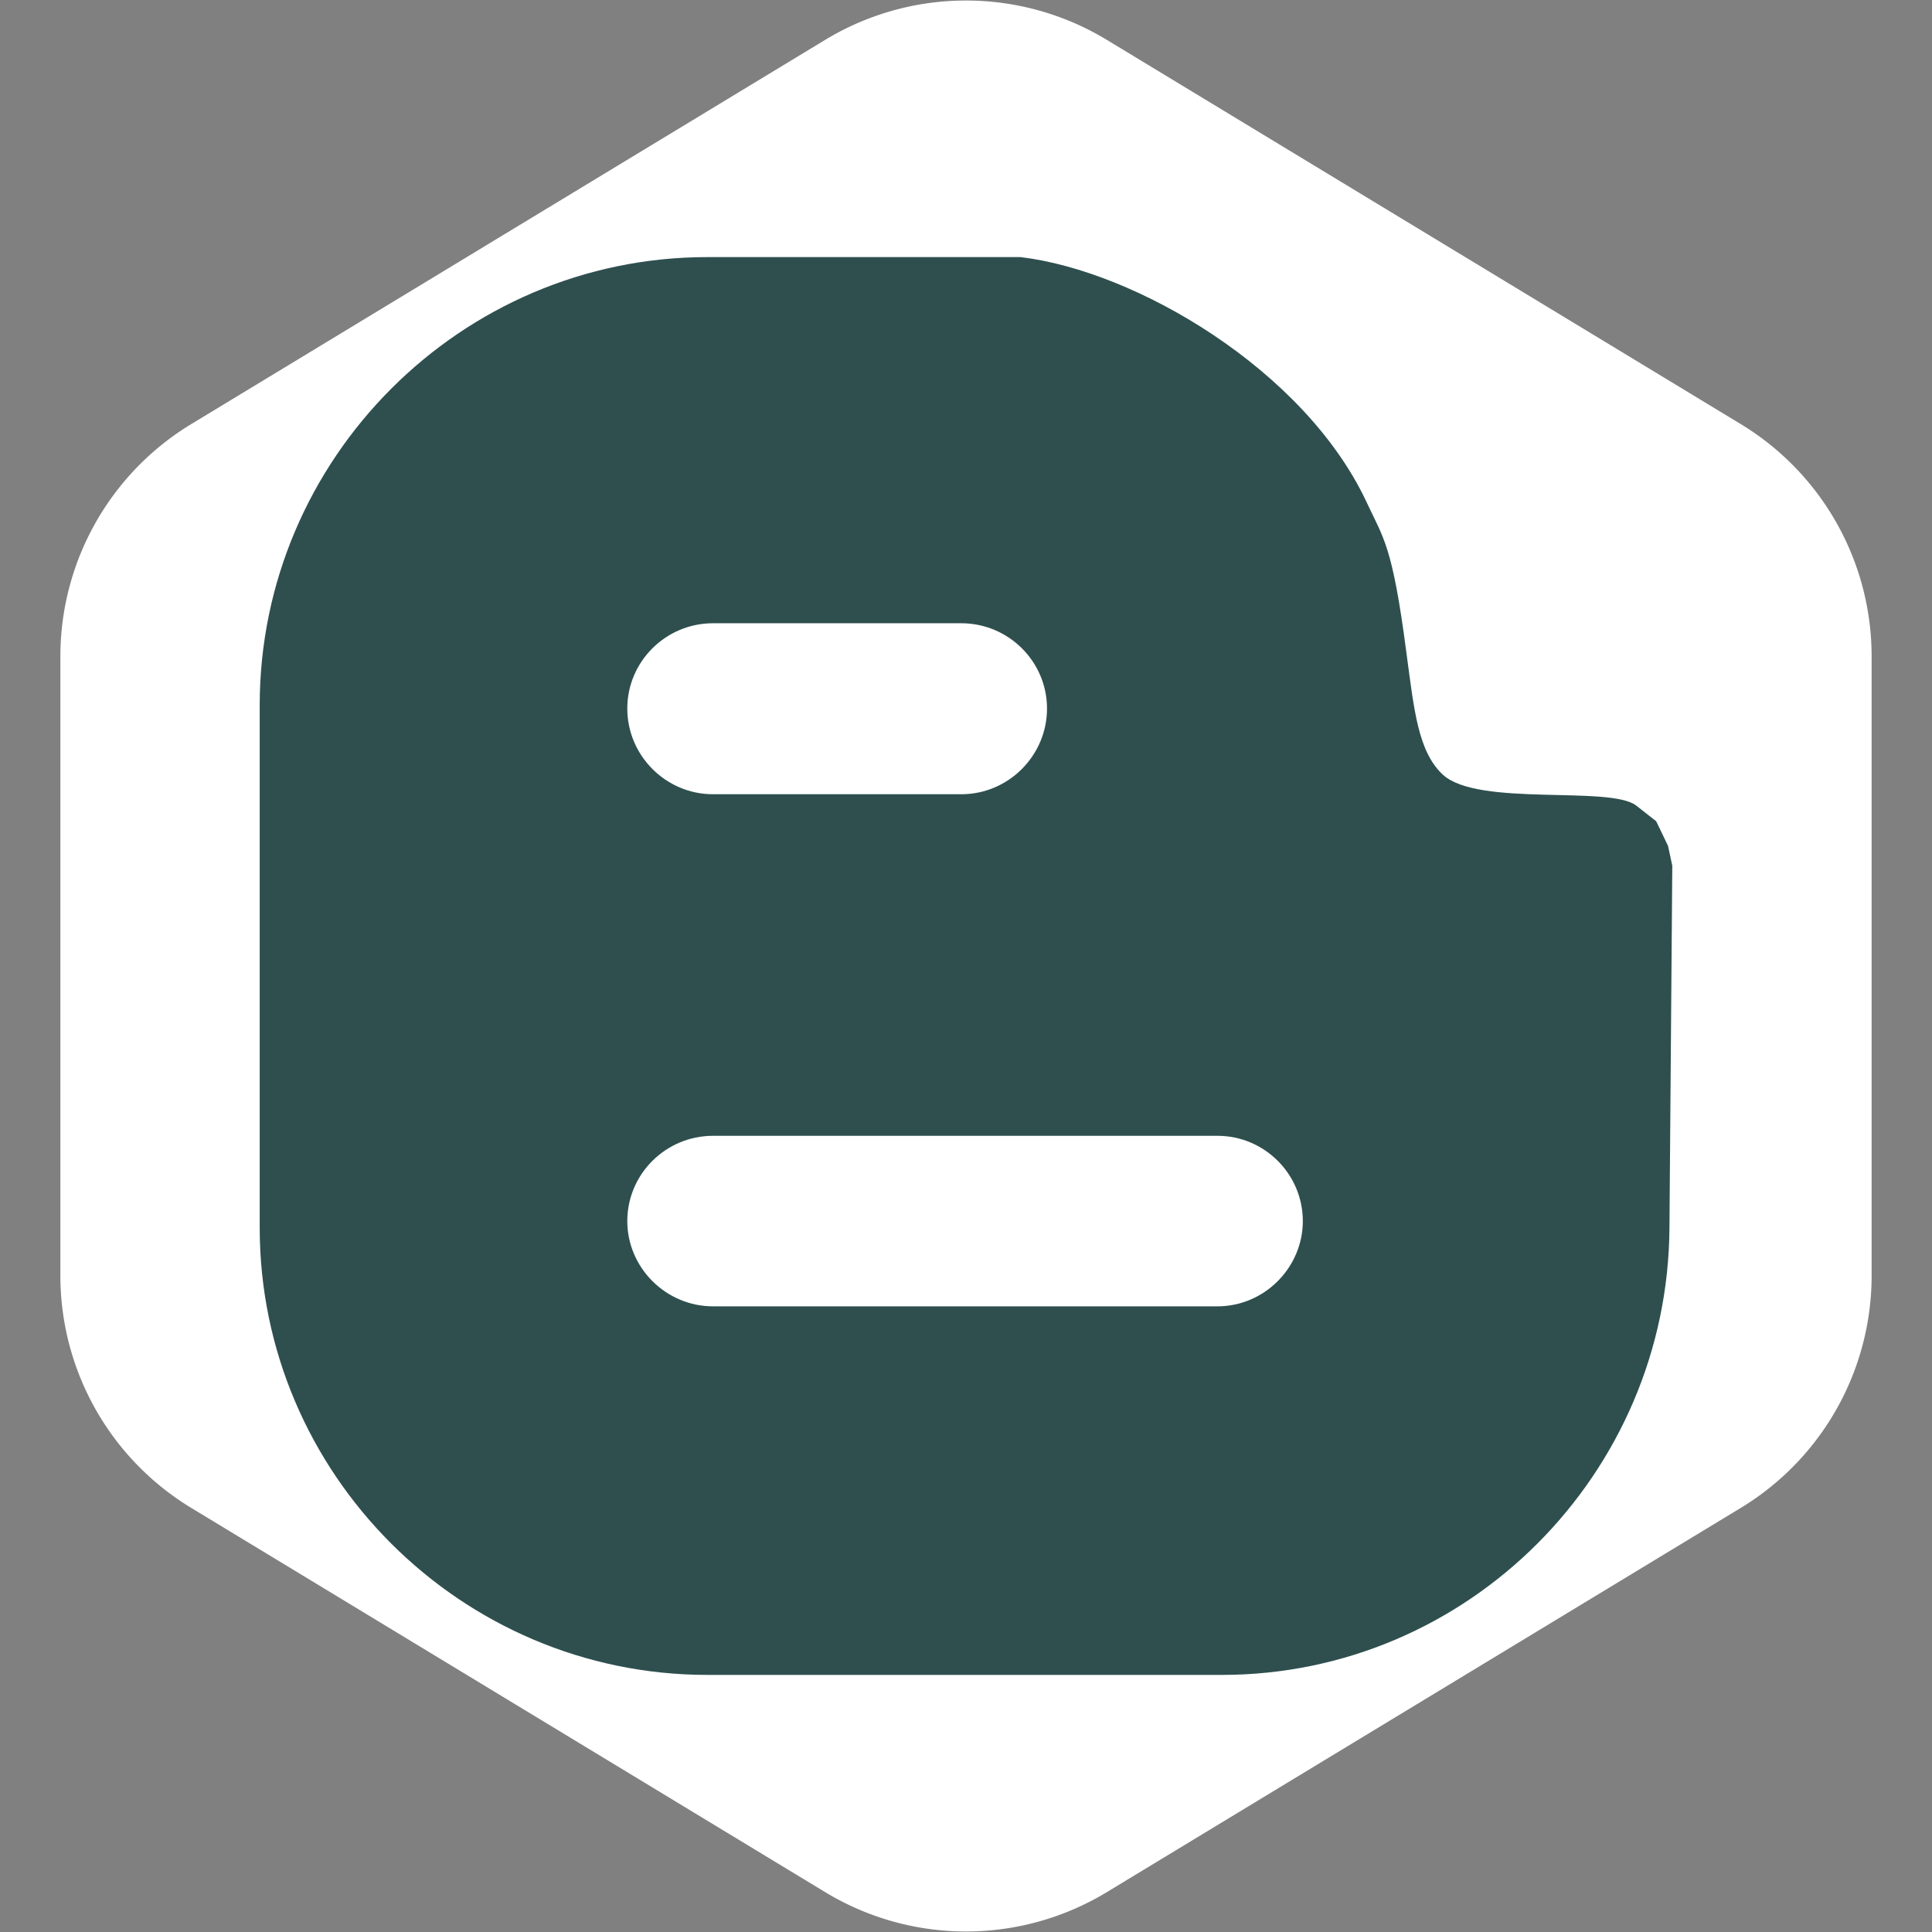 <!DOCTYPE svg PUBLIC "-//W3C//DTD SVG 1.1//EN" "http://www.w3.org/Graphics/SVG/1.1/DTD/svg11.dtd">

<!-- Uploaded to: SVG Repo, www.svgrepo.com, Transformed by: SVG Repo Mixer Tools -->
<svg fill="#2F4F4F" version="1.1" xmlns="http://www.w3.org/2000/svg" xmlns:xlink="http://www.w3.org/1999/xlink" width="256px" height="256px" viewBox="-92.16 -92.16 696.32 696.32" xml:space="preserve" stroke="#000000" stroke-width="0.005">

<rect x="-92.16" y="-92.16" width="696.32" height="696.32" fill="#808080" stroke="none"/>

<g id="SVGRepo_bgCarrier" stroke-width="0">

<path transform="translate(-92.16, -92.16), scale(43.52)" fill="#ffffff" d="M9.166.33a2.25 2.25 0 00-2.332 0l-5.25 3.182A2.25 2.25 0 00.5 5.436v5.128a2.25 2.25 0 001.084 1.924l5.25 3.182a2.25 2.25 0 002.332 0l5.25-3.182a2.25 2.25 0 001.084-1.924V5.436a2.25 2.25 0 00-1.084-1.924L9.166.33z" strokewidth="0"/>

</g>

<g id="SVGRepo_tracerCarrier" stroke-linecap="round" stroke-linejoin="round"/>

<g id="SVGRepo_iconCarrier"> <g id="7935ec95c421cee6d86eb22ecd116f2d"> <path style="display: inline; fill-rule: evenodd; clip-rule: evenodd;" d="M509.023,212.71l-4.267-8.883l-7.173-5.626 c-9.382-7.348-56.853,0.511-69.652-11.091c-9.044-8.371-10.416-23.404-13.161-43.714c-5.114-39.436-8.358-41.494-14.496-54.805 c-22.37-47.47-82.977-83.15-124.632-88.09H162.782C74,0.5,1.441,73.232,1.441,162.009v188.307C1.441,438.93,74,511.5,162.782,511.5 h185.419c88.776,0,160.822-72.57,161.334-161.185l1.023-130.433L509.023,212.71z M164.828,132.467h89.463 c17.072,0,30.908,13.835,30.908,30.74c0,16.892-13.836,30.89-30.908,30.89h-89.463c-17.067,0-30.901-13.998-30.901-30.89 C133.926,146.302,147.761,132.467,164.828,132.467z M346.654,378.66H164.828c-17.067,0-30.901-13.998-30.901-30.728 c0-16.904,13.834-30.728,30.901-30.728h181.827c16.917,0,30.74,13.823,30.74,30.728C377.395,364.662,363.571,378.66,346.654,378.66 z"> </path> </g> </g>

</svg>